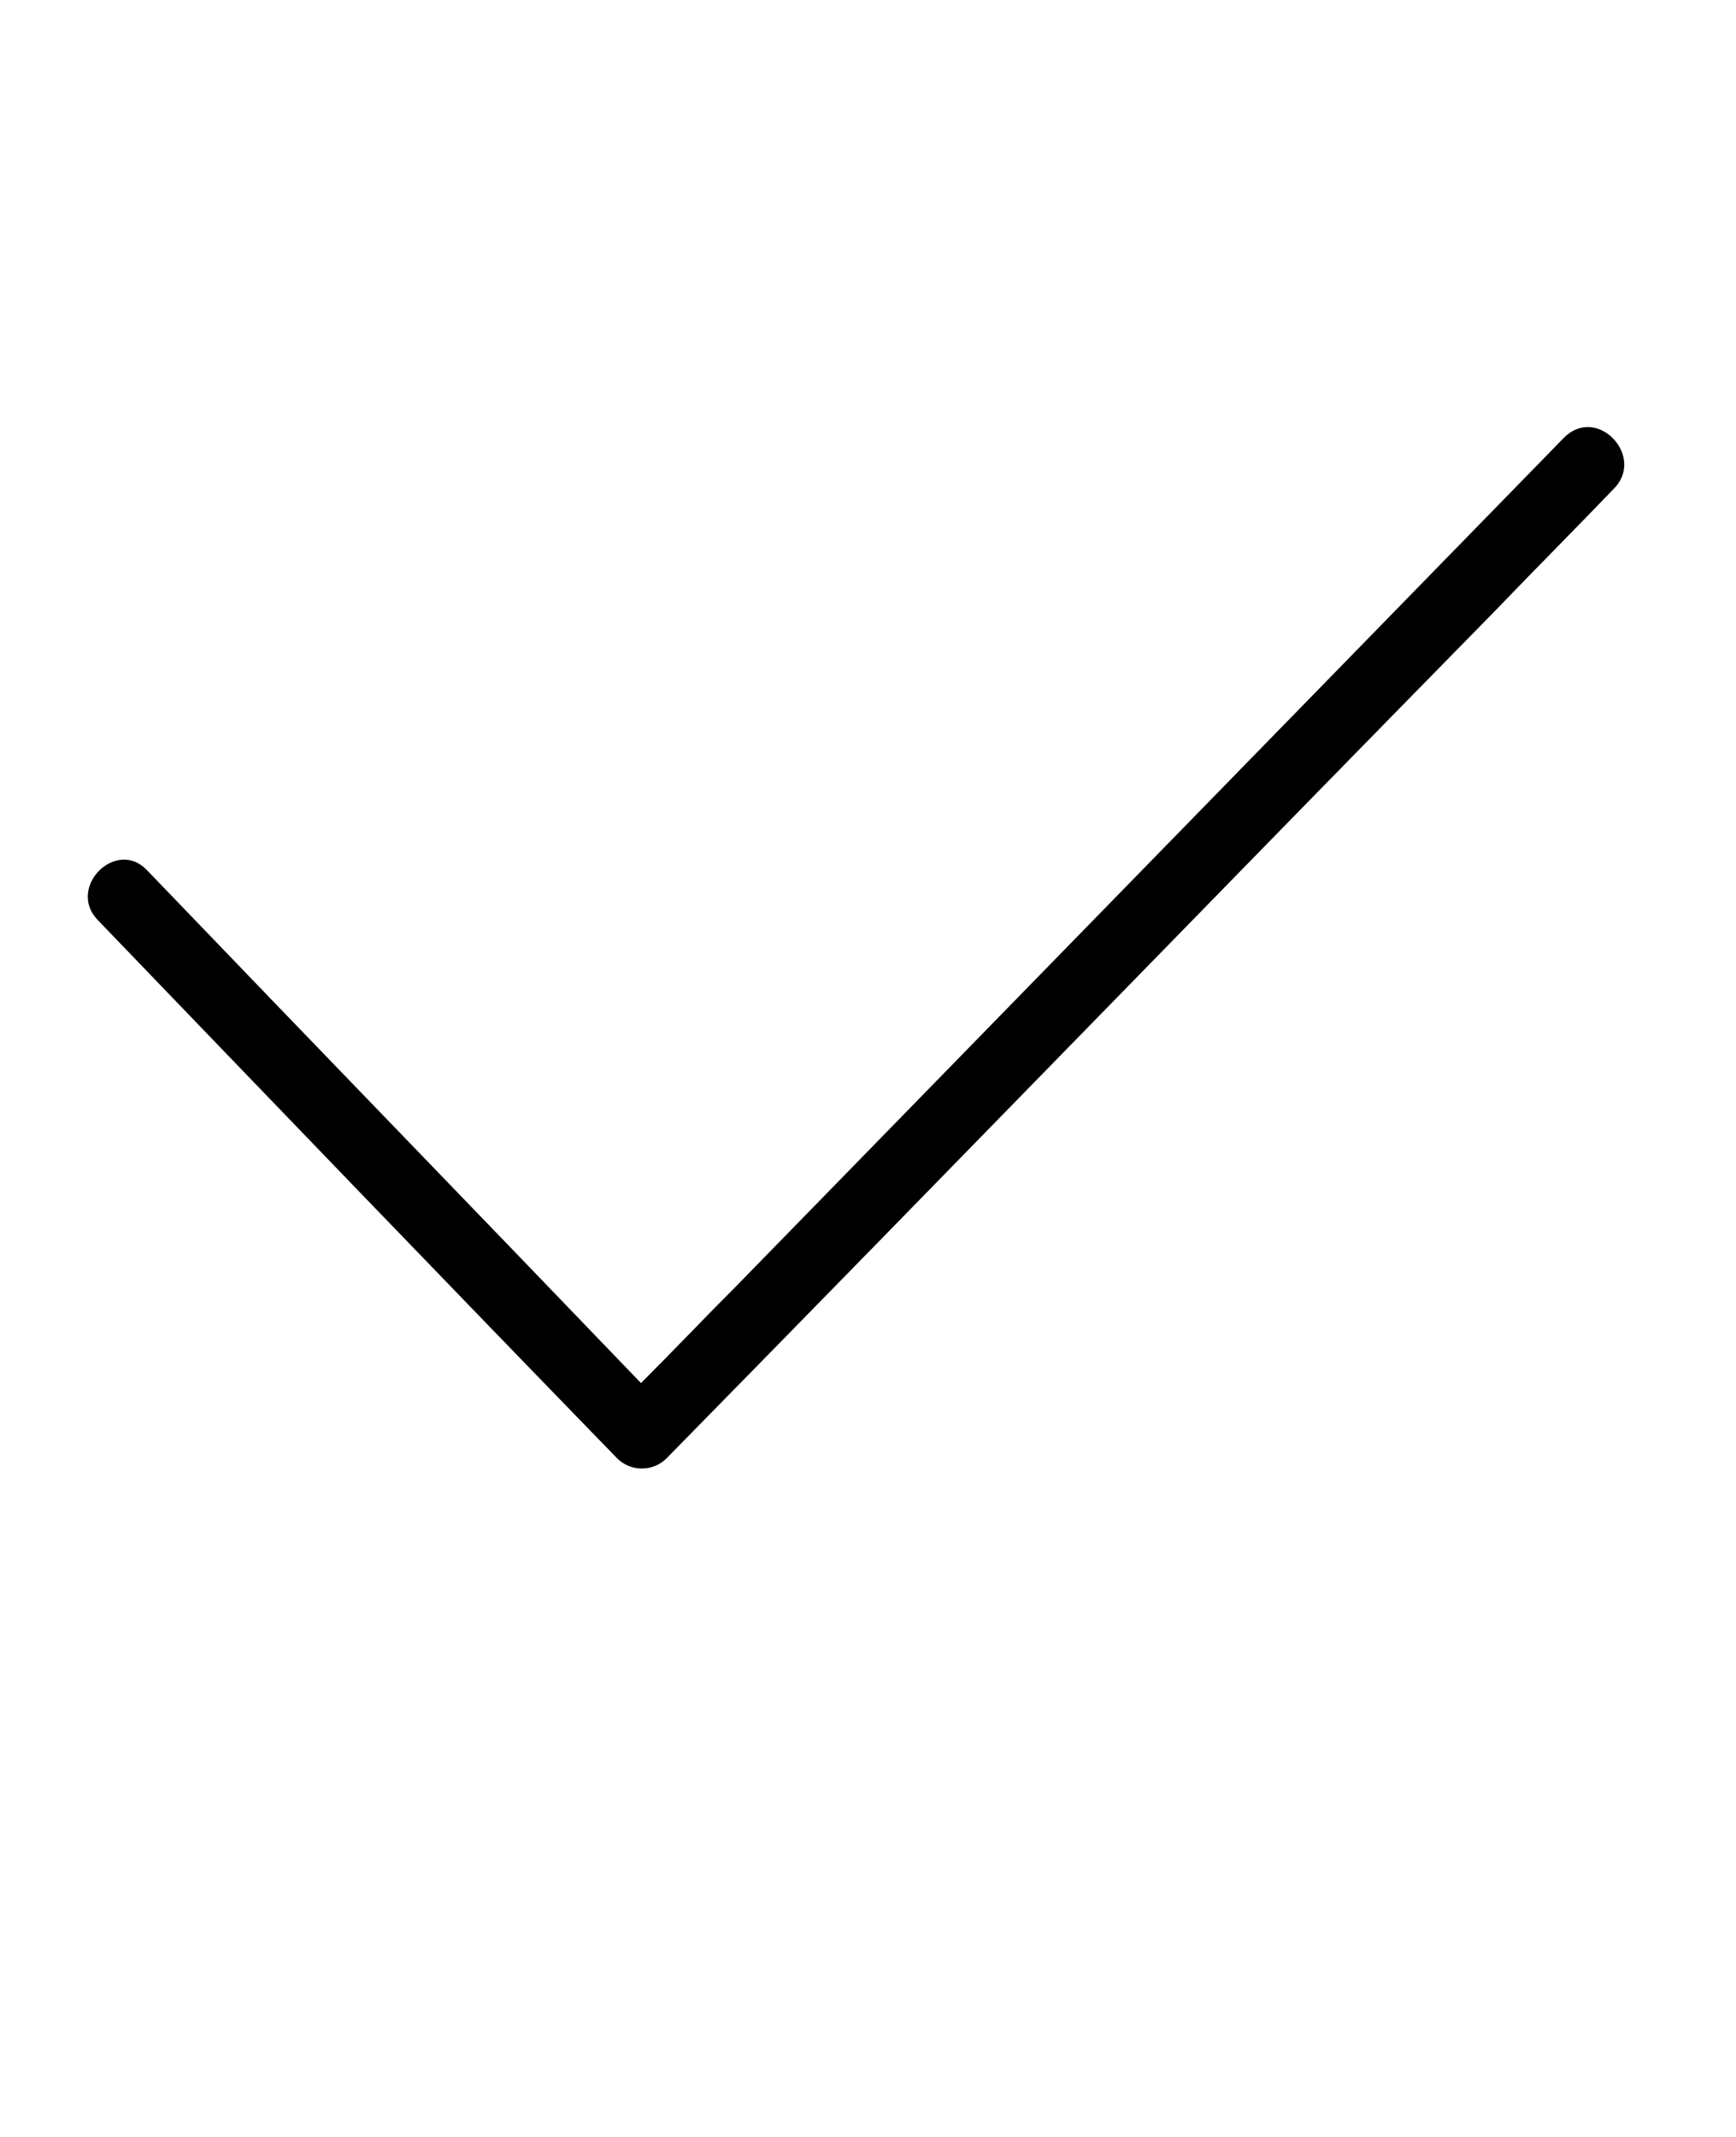 <!-- Generated by IcoMoon.io -->
<svg version="1.1" xmlns="http://www.w3.org/2000/svg" width="26" height="32" viewBox="0 0 26 32">
<title>check</title>
<path d="M23.424 6.554c-4.122 4.224-8.269 8.474-12.39 12.698-0.486 0.486-0.947 0.973-1.434 1.459-2.458-2.56-4.941-5.12-7.398-7.68-0.461-0.486-1.203 0.256-0.742 0.742 2.586 2.688 5.171 5.376 7.782 8.064 0.205 0.205 0.538 0.205 0.742 0 4.147-4.224 8.269-8.474 12.416-12.698 0.589-0.614 1.203-1.229 1.792-1.843 0.435-0.486-0.282-1.229-0.768-0.742z"></path>
</svg>
